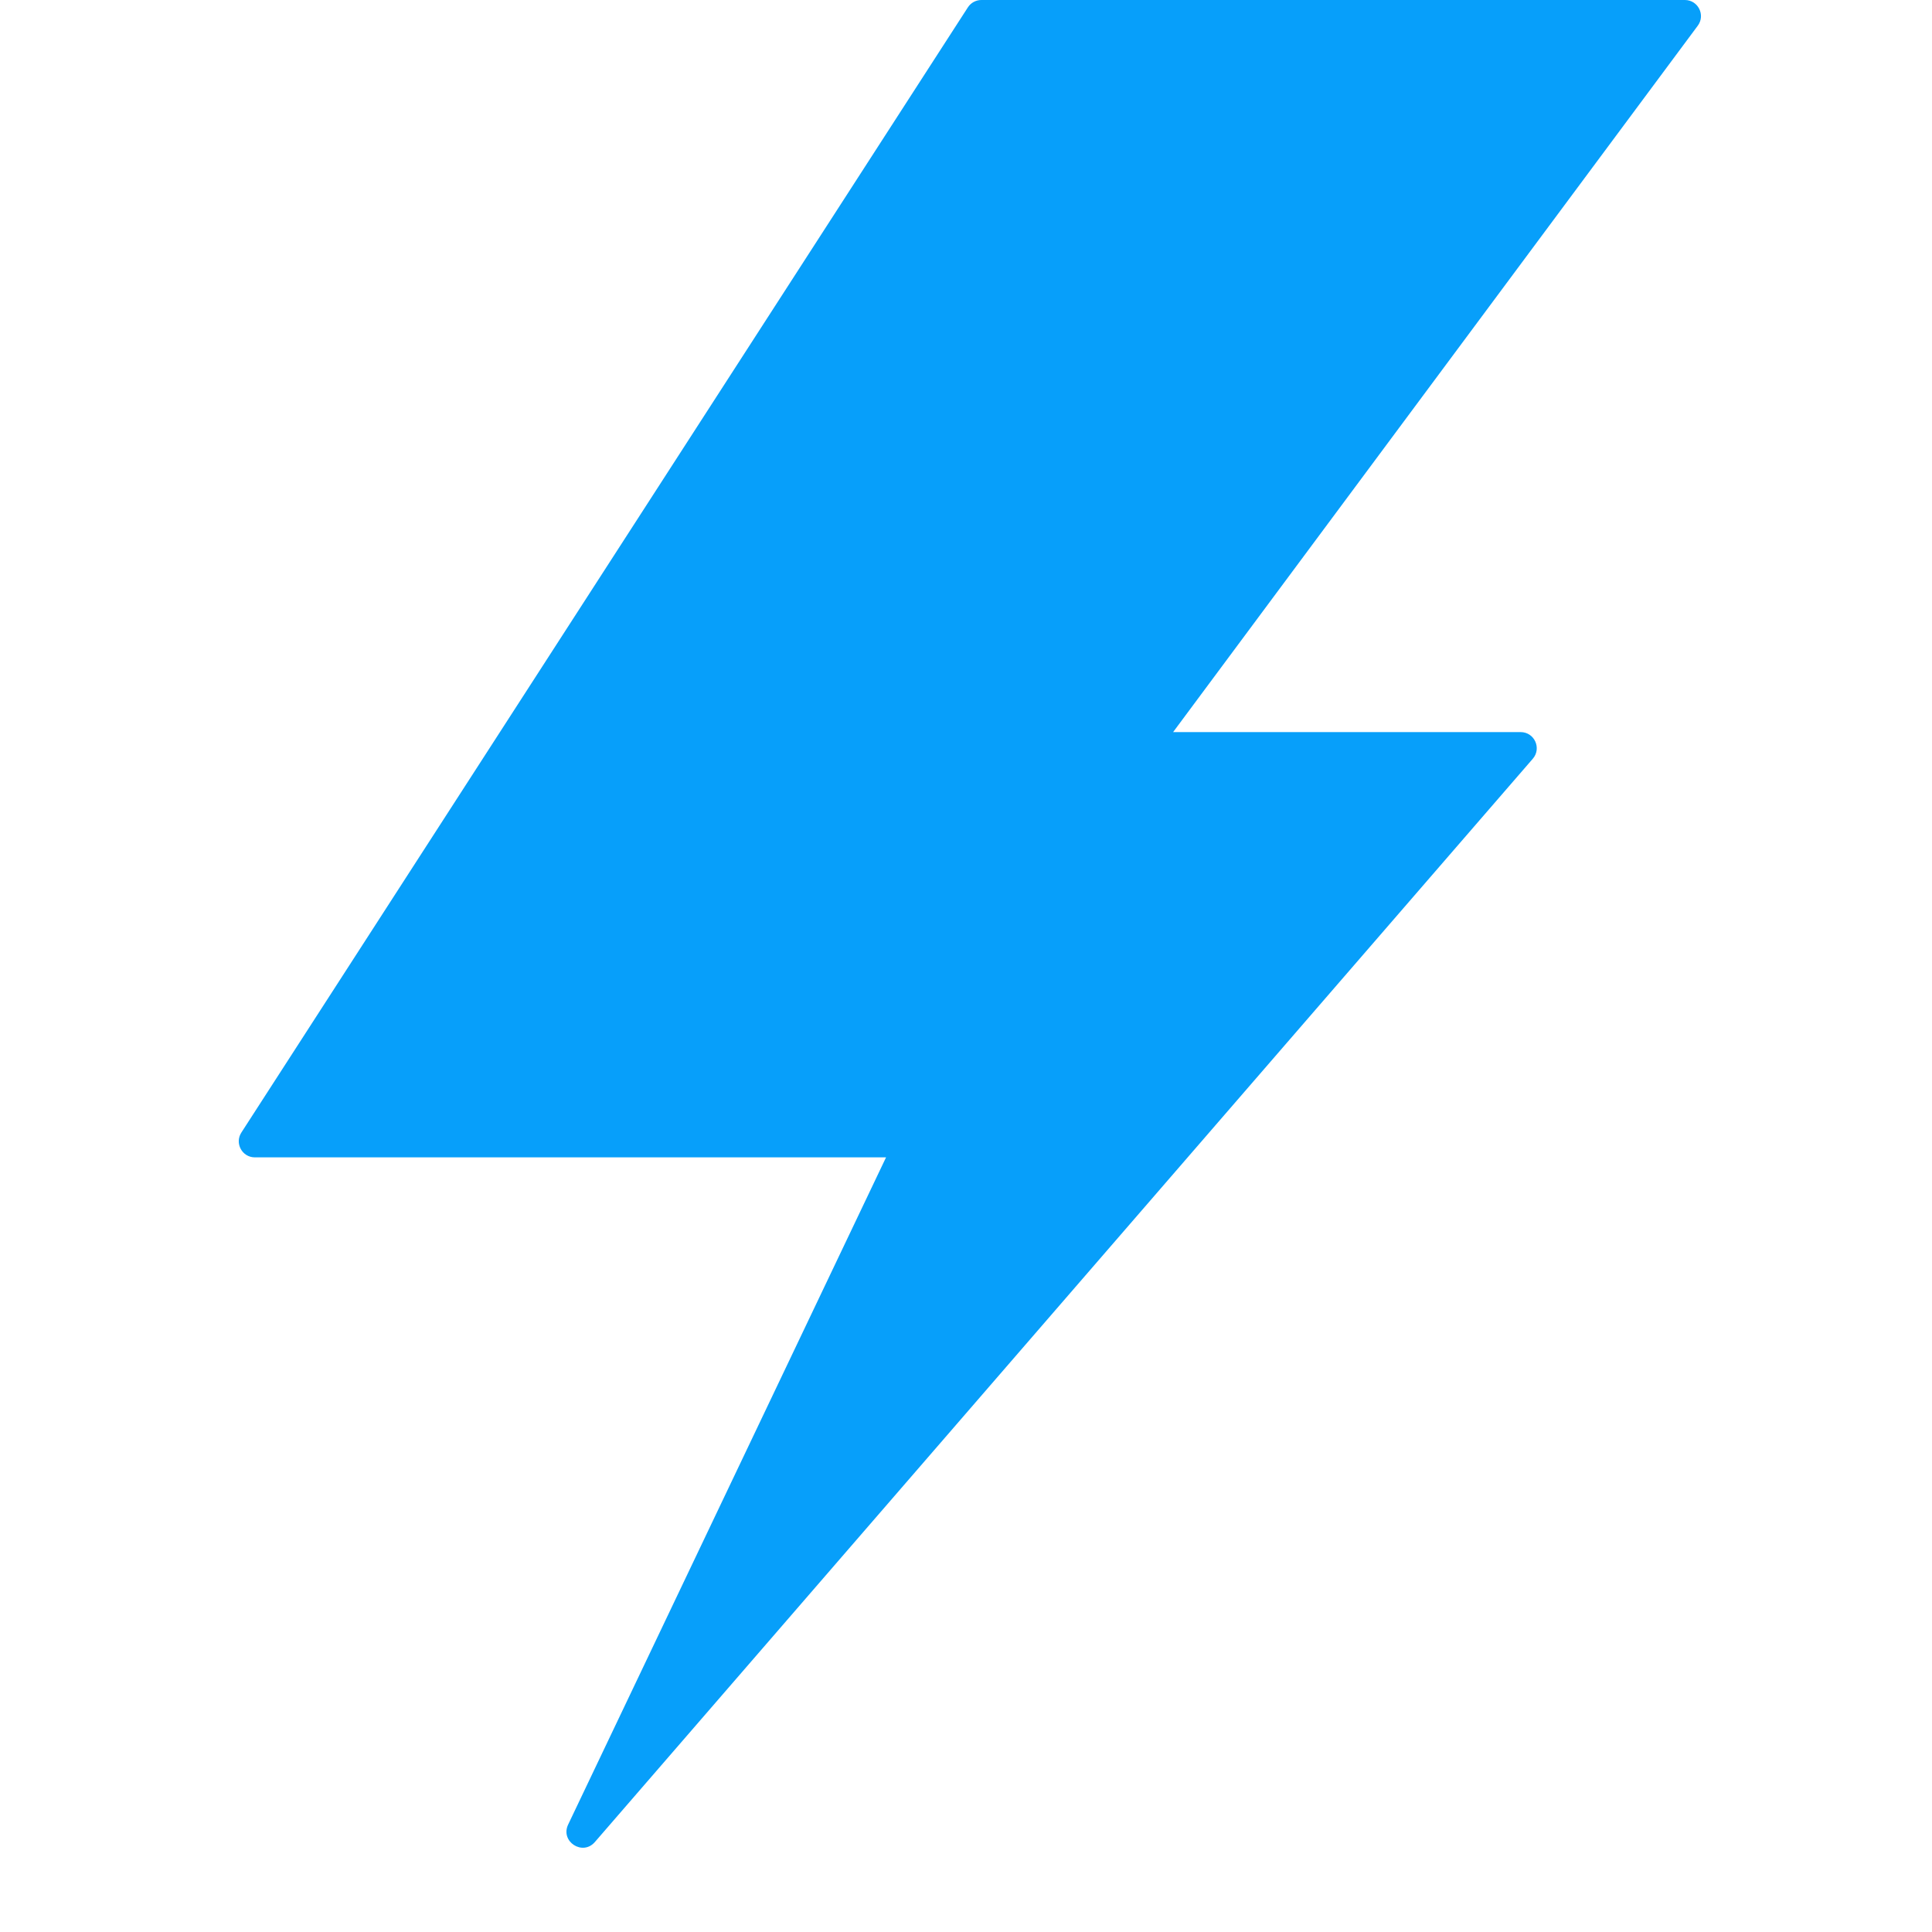 <svg width="60" height="60" viewBox="0 0 60 60" fill="none" xmlns="http://www.w3.org/2000/svg">
<path d="M7.916 35.943C7.52 35.943 7.281 35.505 7.496 35.172L30.058 0.229C30.15 0.086 30.308 2.19447e-06 30.478 2.17828e-06L52.325 9.48138e-08C52.736 5.56227e-08 52.971 0.468 52.726 0.798L36.432 22.736L47.225 22.736C47.653 22.736 47.883 23.239 47.603 23.563L18.474 57.206C18.092 57.647 17.394 57.19 17.644 56.664L27.517 35.943L7.916 35.943Z" fill="#079FFA"/>
</svg>
